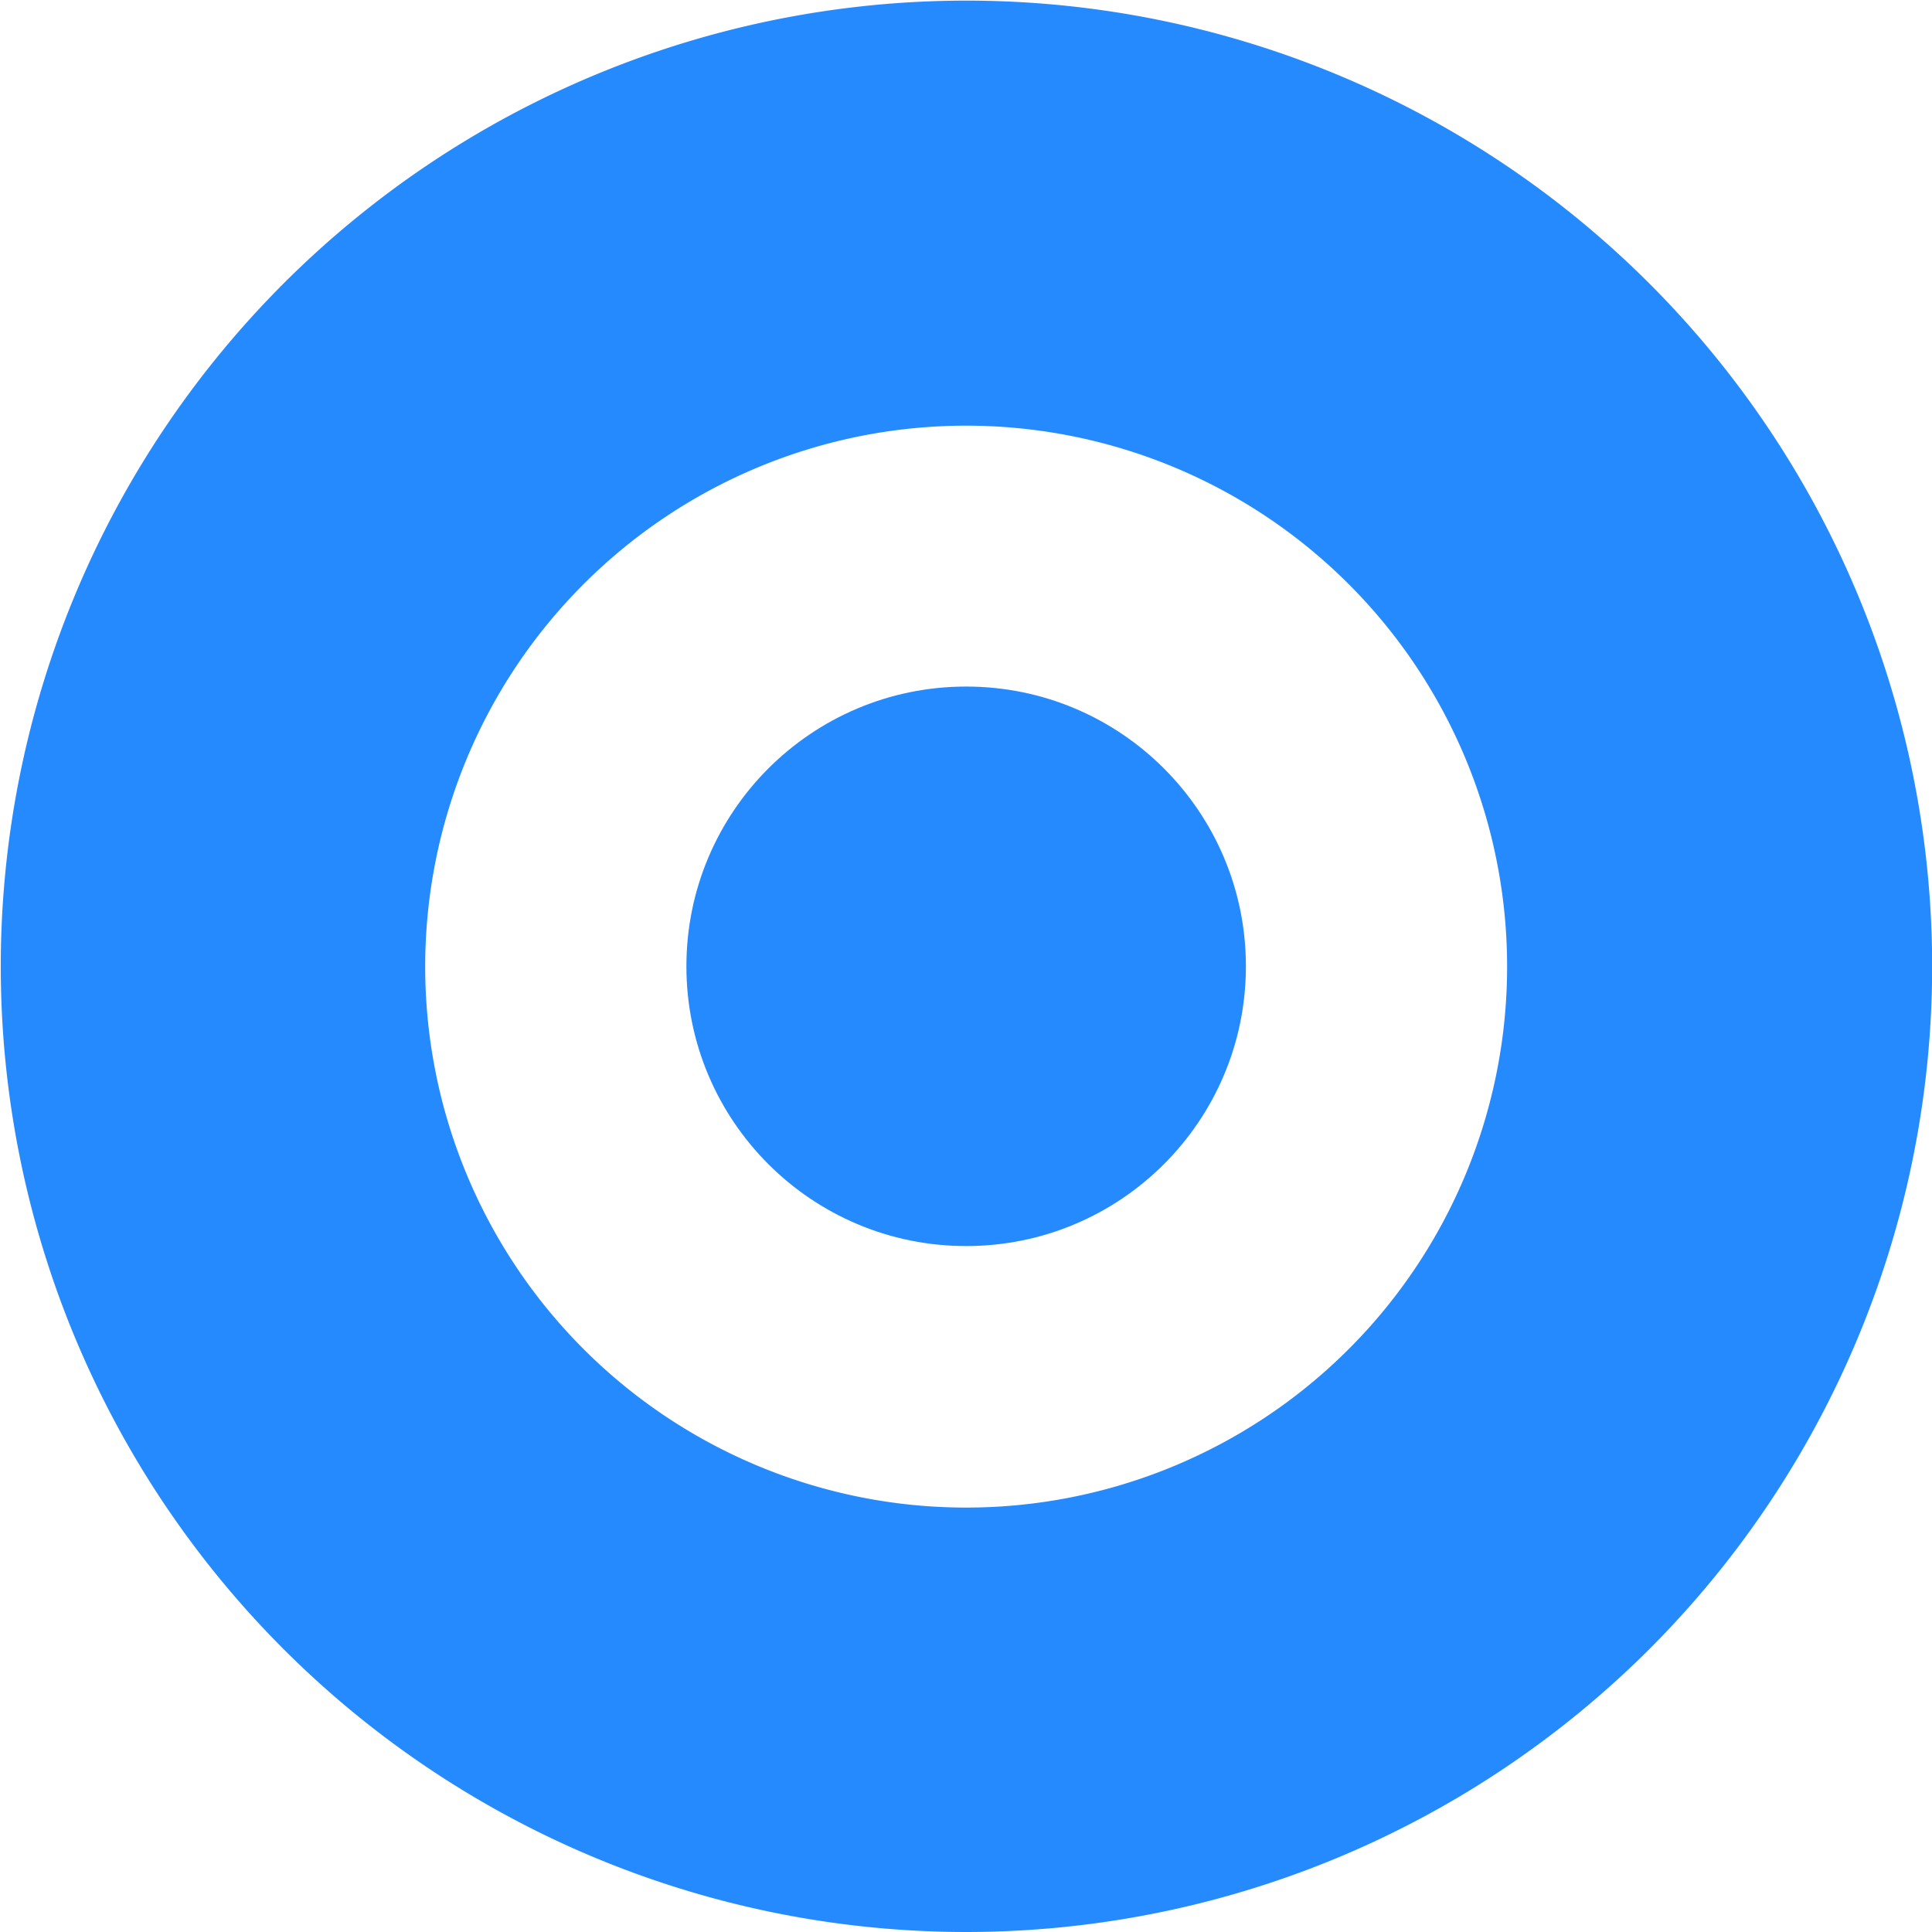 <svg xmlns="http://www.w3.org/2000/svg" width="12.5" height="12.5" viewBox="0 0 12.5 12.5">
    <defs>
        <style>.groupaa{fill:#268aff;}</style>
    </defs>
    <path class="groupaa" d="M6.251,12.5a6.248,6.248,0,1,1,4.42-1.83A6.257,6.257,0,0,1,6.251,12.5Zm0-9.746a3.5,3.5,0,1,0,3.5,3.5A3.5,3.5,0,0,0,6.251,2.754Z" transform="translate(0 0)" />
    <circle class="groupaa" cx="1.81" cy="1.81" r="1.81" transform="translate(4.441 4.442)" />
</svg>